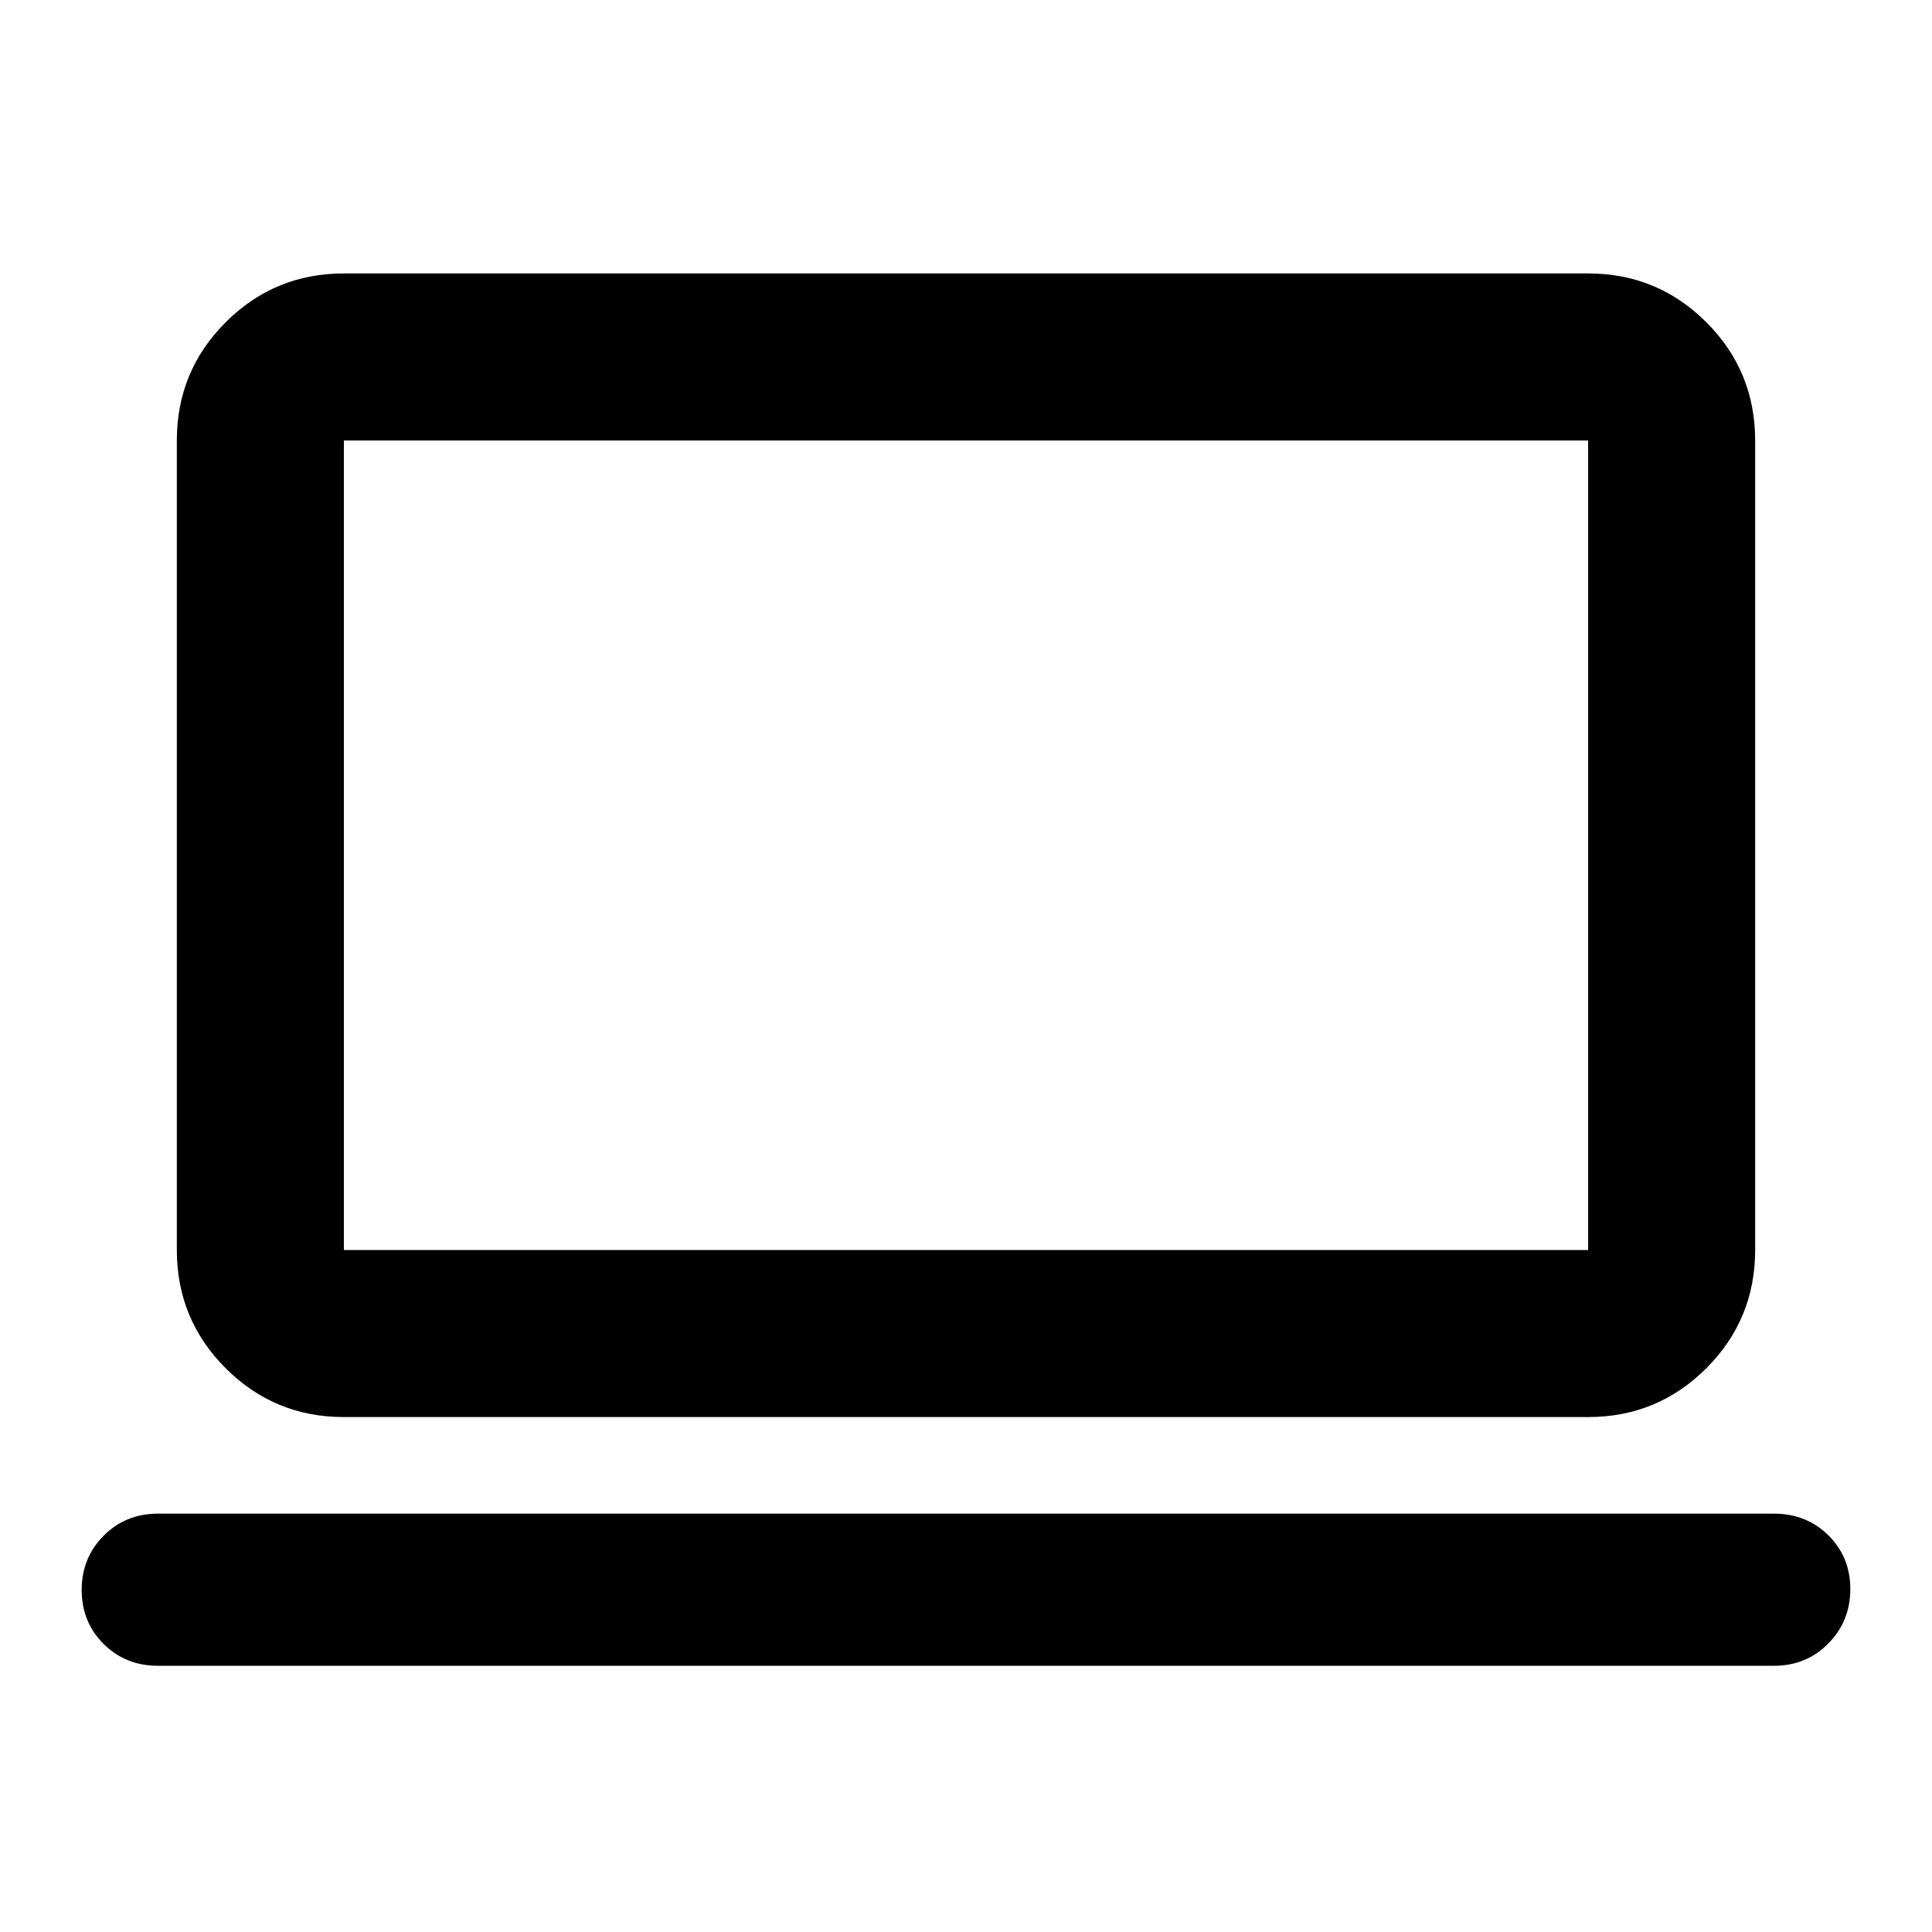 <svg xmlns="http://www.w3.org/2000/svg" height="20" viewBox="0 -960 960 960" width="20"><path d="M78.5-132.28q-16.11 0-27.01-10.84-10.9-10.84-10.9-26.86 0-15.93 10.9-26.91t27.01-10.98h803q16.11 0 27.01 10.77 10.9 10.77 10.9 26.7 0 15.92-10.9 27.02t-27.01 11.1h-803Zm92.37-123.59q-34.48 0-58.74-24.26-24.26-24.26-24.26-58.74v-402.26q0-34.48 24.26-58.74 24.26-24.26 58.74-24.26h618.26q34.48 0 58.74 24.26 24.26 24.26 24.26 58.74v402.26q0 34.48-24.26 58.74-24.26 24.26-58.74 24.26H170.87Zm0-83h618.26v-402.26H170.87v402.26Zm0 0v-402.26 402.26Z"/></svg>